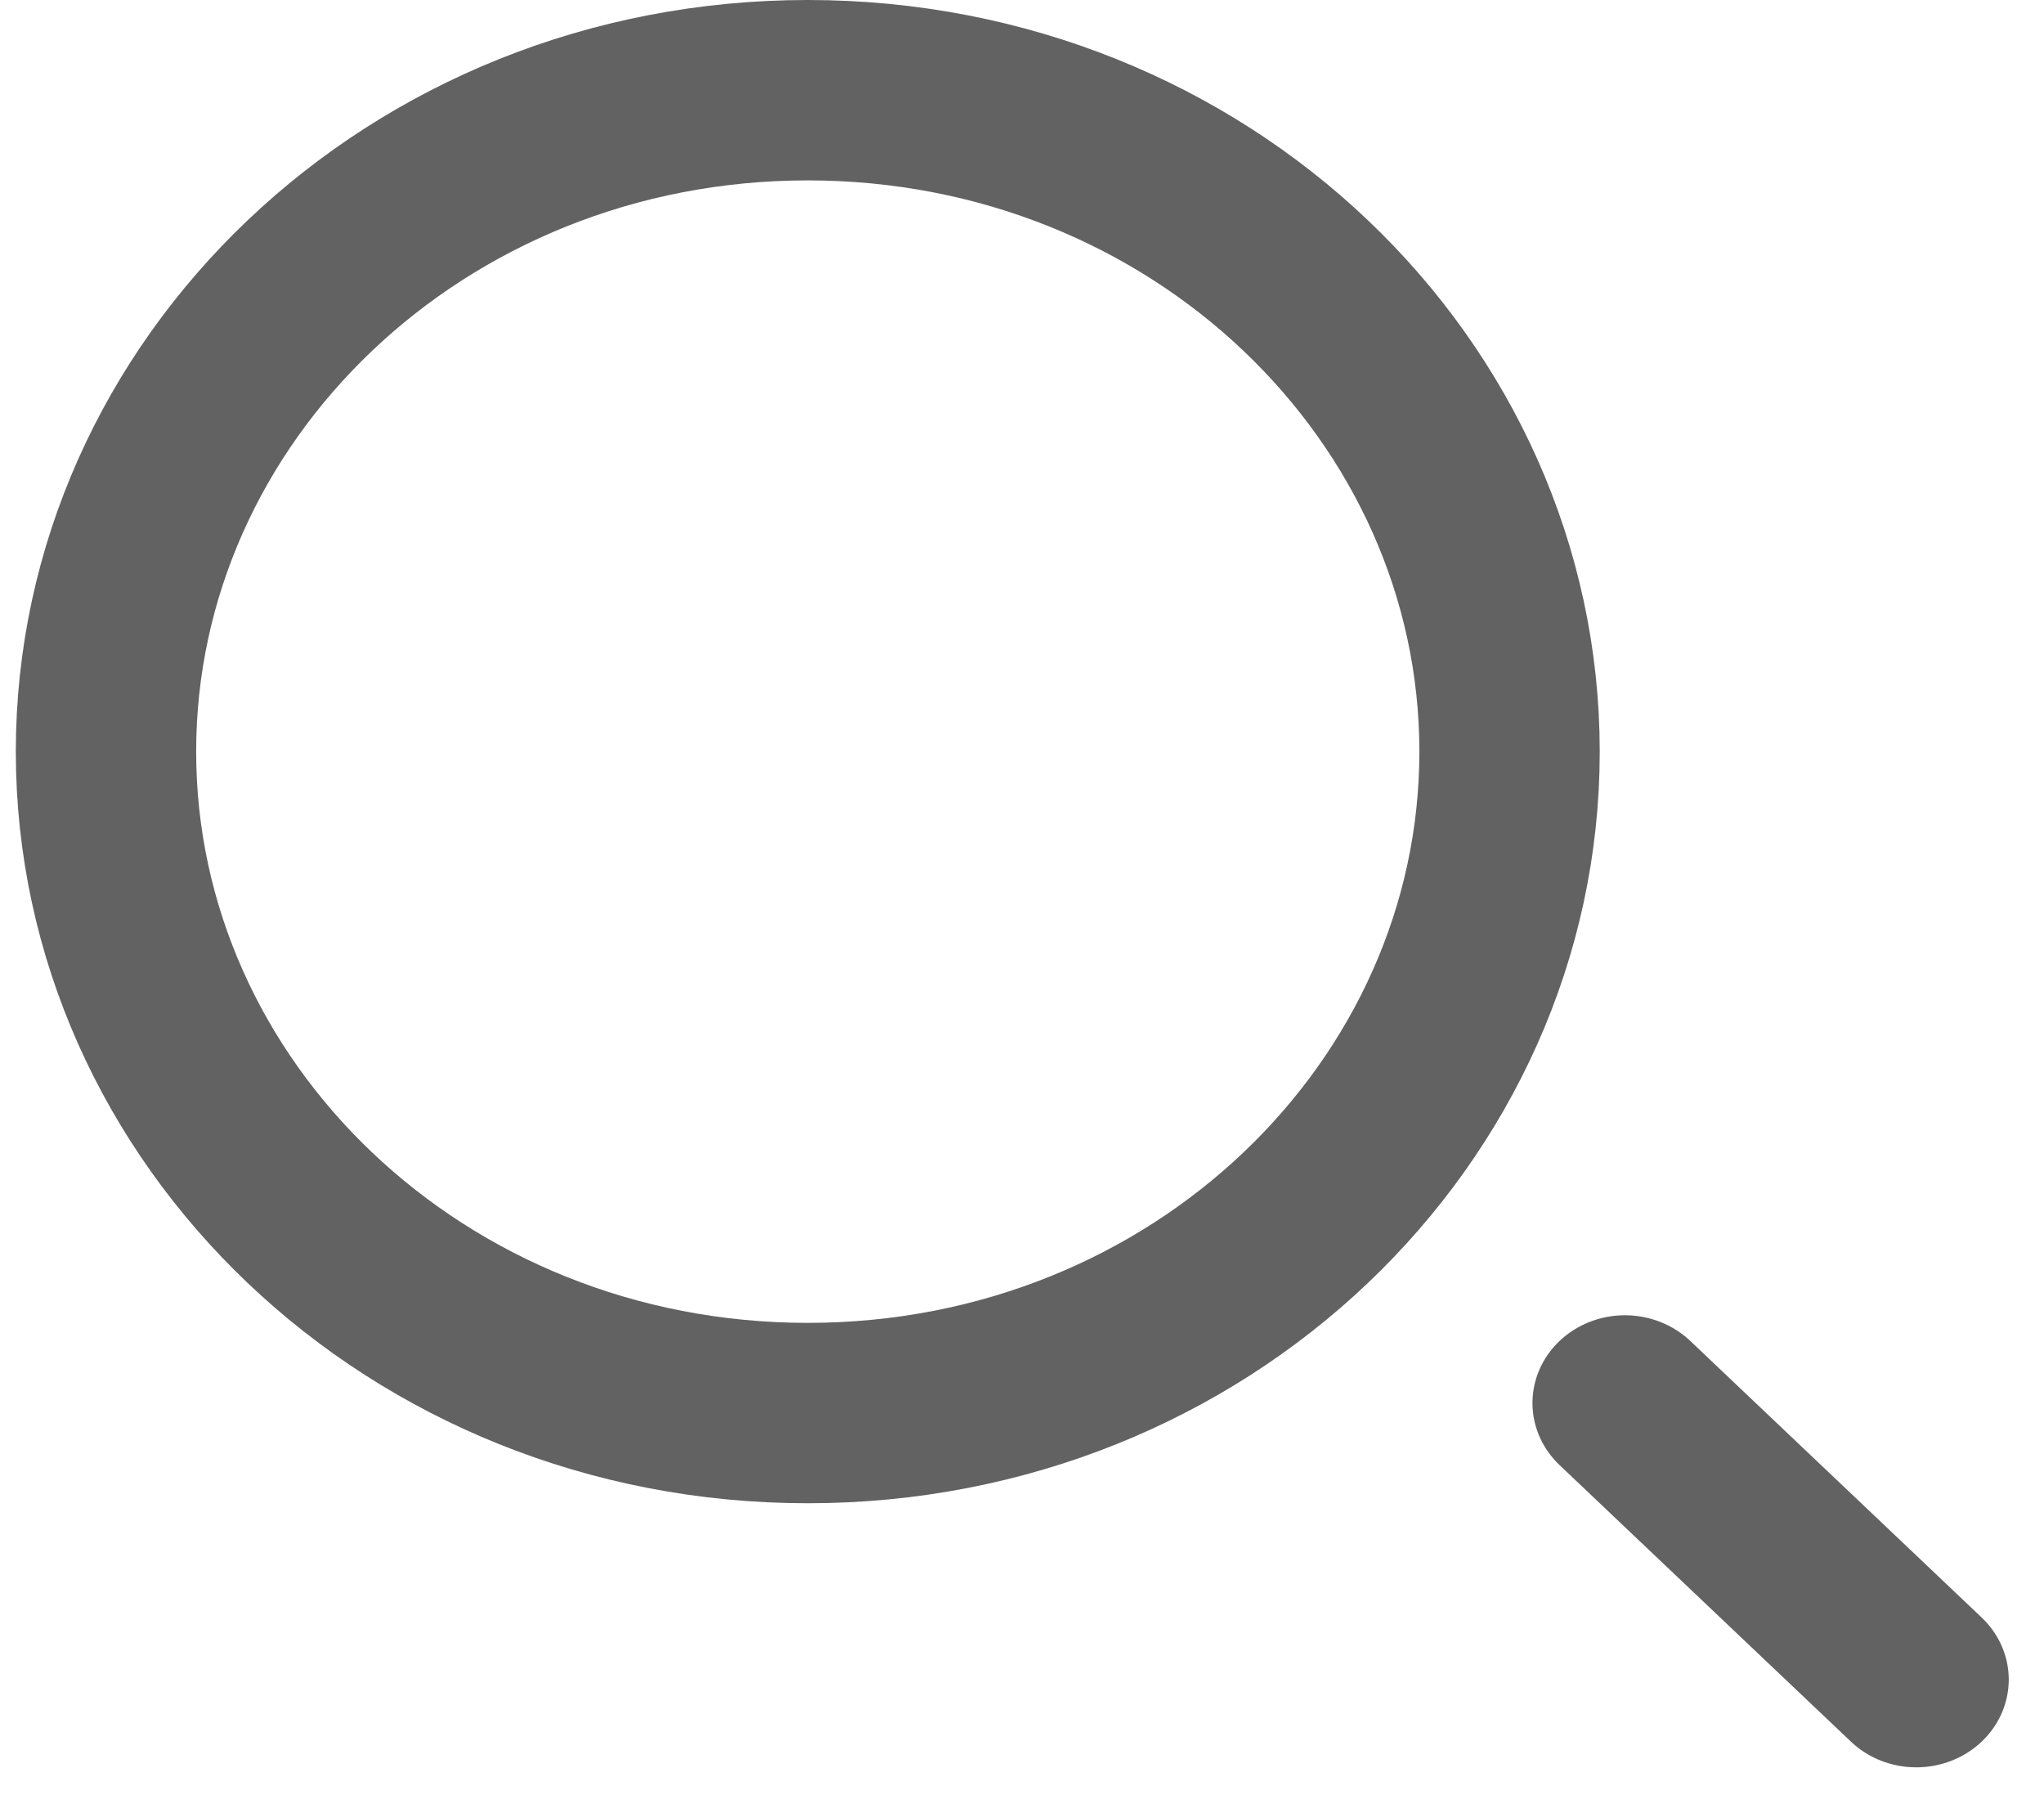 <svg width="34" height="30" viewBox="0 0 34 30" fill="none" xmlns="http://www.w3.org/2000/svg">
<path d="M25.11 12.5C25.11 18.502 19.959 23.5 13.437 23.5C6.914 23.5 1.763 18.502 1.763 12.5C1.763 6.498 6.914 1.5 13.437 1.5C19.959 1.5 25.11 6.498 25.11 12.5Z" stroke="#626262" stroke-width="3"/>
<line x1="1.5" y1="-1.5" x2="8.185" y2="-1.5" transform="matrix(0.725 0.688 -0.725 0.688 24.854 23.333)" stroke="#626262" stroke-width="3" stroke-linecap="round"/>
</svg>
